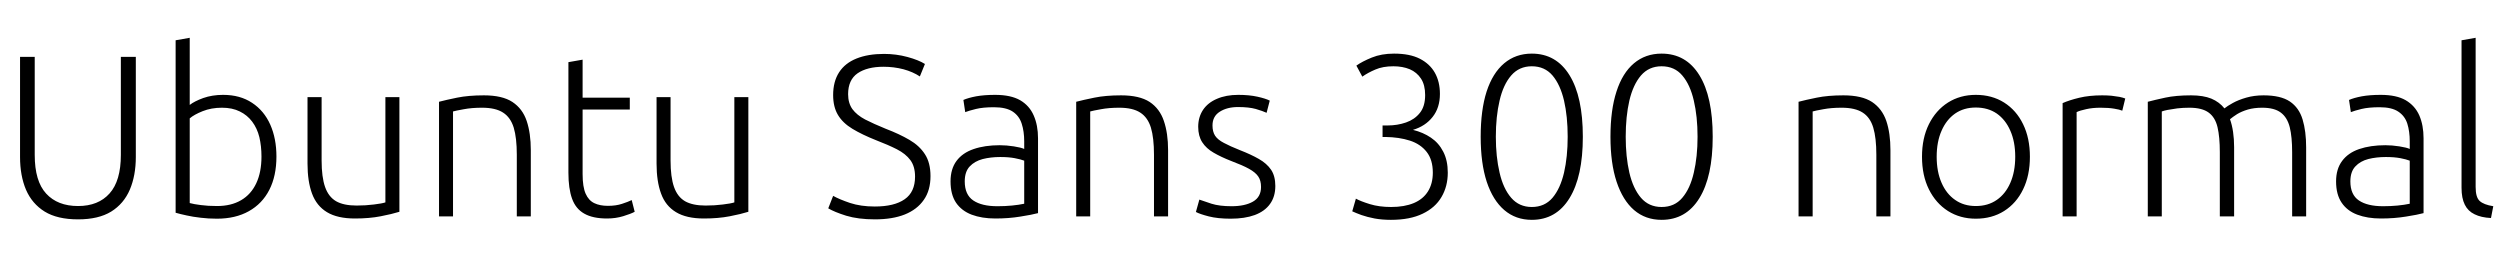 <svg xmlns="http://www.w3.org/2000/svg" xmlns:xlink="http://www.w3.org/1999/xlink" width="260.64" height="28.8"><path fill="black" d="M8.14 22.87L8.14 22.87Q5.98 22.87 4.66 22.06Q3.34 21.24 2.71 19.78Q2.09 18.31 2.09 16.37L2.09 16.37L2.09 5.93L3.62 5.93L3.62 16.15Q3.62 18.89 4.81 20.18Q6 21.48 8.14 21.48L8.14 21.48Q10.25 21.48 11.42 20.17Q12.60 18.86 12.60 16.15L12.60 16.15L12.60 5.93L14.16 5.93L14.16 16.37Q14.16 18.29 13.54 19.76Q12.91 21.24 11.59 22.06Q10.27 22.87 8.14 22.87ZM22.61 22.80L22.61 22.80Q21.72 22.80 20.92 22.70Q20.11 22.61 19.45 22.46Q18.79 22.32 18.31 22.18L18.31 22.18L18.31 4.20L19.78 3.94L19.78 10.94Q20.26 10.56 21.19 10.22Q22.13 9.89 23.26 9.89L23.26 9.89Q25.03 9.89 26.28 10.72Q27.53 11.54 28.18 13.00Q28.82 14.45 28.82 16.32L28.82 16.32Q28.82 18.34 28.08 19.79Q27.34 21.24 25.94 22.02Q24.55 22.80 22.61 22.80ZM22.63 21.48L22.63 21.48Q24.10 21.48 25.14 20.87Q26.18 20.26 26.72 19.10Q27.26 17.95 27.26 16.32L27.26 16.32Q27.26 15.24 27.04 14.30Q26.81 13.37 26.29 12.68Q25.78 12.00 25.00 11.62Q24.22 11.23 23.14 11.23L23.14 11.23Q22.03 11.23 21.13 11.59Q20.23 11.95 19.78 12.34L19.78 12.34L19.78 21.17Q20.21 21.29 20.94 21.38Q21.67 21.48 22.63 21.48ZM37.01 22.78L37.01 22.78Q35.18 22.78 34.09 22.12Q33 21.46 32.53 20.18Q32.06 18.91 32.06 17.06L32.06 17.06L32.06 10.13L33.53 10.13L33.53 16.73Q33.53 18.46 33.89 19.49Q34.25 20.52 35.04 20.98Q35.83 21.43 37.18 21.43L37.18 21.43Q38.14 21.43 38.98 21.32Q39.82 21.22 40.18 21.10L40.18 21.10L40.18 10.13L41.64 10.13L41.64 22.08Q40.87 22.32 39.68 22.55Q38.50 22.78 37.01 22.78ZM47.23 22.56L45.77 22.56L45.77 10.61Q46.49 10.42 47.66 10.18Q48.84 9.94 50.45 9.94L50.45 9.94Q52.37 9.94 53.42 10.63Q54.48 11.33 54.91 12.61Q55.34 13.90 55.34 15.65L55.34 15.65L55.34 22.56L53.88 22.56L53.88 16.13Q53.88 14.38 53.56 13.31Q53.23 12.24 52.45 11.74Q51.67 11.23 50.26 11.23L50.26 11.23Q49.18 11.23 48.34 11.39Q47.50 11.54 47.23 11.62L47.23 11.62L47.23 22.56ZM63.29 22.78L63.29 22.78Q61.80 22.78 60.91 22.27Q60.02 21.77 59.64 20.71Q59.26 19.66 59.26 18L59.26 18L59.26 6.48L60.74 6.22L60.74 10.18L65.66 10.18L65.66 11.42L60.74 11.42L60.74 18.14Q60.74 19.49 61.06 20.20Q61.37 20.90 61.96 21.18Q62.54 21.46 63.38 21.46L63.38 21.46Q64.22 21.46 64.85 21.25Q65.47 21.05 65.86 20.86L65.86 20.86L66.17 22.08Q65.76 22.30 64.97 22.54Q64.18 22.78 63.29 22.78ZM73.39 22.78L73.39 22.78Q71.57 22.78 70.48 22.12Q69.38 21.46 68.92 20.18Q68.45 18.91 68.45 17.06L68.45 17.06L68.45 10.13L69.91 10.13L69.91 16.73Q69.91 18.46 70.27 19.49Q70.63 20.52 71.42 20.98Q72.22 21.43 73.56 21.43L73.56 21.43Q74.52 21.43 75.36 21.32Q76.20 21.22 76.56 21.10L76.56 21.10L76.56 10.13L78.02 10.13L78.02 22.08Q77.26 22.32 76.07 22.55Q74.88 22.78 73.39 22.78ZM91.22 22.87L91.22 22.87Q89.47 22.87 88.22 22.49Q86.98 22.10 86.35 21.72L86.35 21.72L86.86 20.42Q87.50 20.78 88.62 21.16Q89.74 21.53 91.20 21.53L91.20 21.53Q93.24 21.53 94.32 20.77Q95.40 20.02 95.40 18.41L95.40 18.41Q95.40 17.35 94.91 16.69Q94.42 16.03 93.50 15.56Q92.59 15.10 91.34 14.62L91.34 14.62Q89.88 14.04 88.87 13.43Q87.86 12.82 87.36 11.98Q86.86 11.14 86.86 9.91L86.86 9.91Q86.86 8.50 87.48 7.54Q88.10 6.58 89.30 6.10Q90.50 5.62 92.16 5.62L92.16 5.62Q93.43 5.62 94.61 5.94Q95.78 6.26 96.43 6.67L96.43 6.67L95.90 7.97Q95.18 7.49 94.19 7.22Q93.19 6.96 92.11 6.96L92.11 6.96Q90.41 6.96 89.41 7.64Q88.42 8.33 88.42 9.82L88.42 9.82Q88.42 10.75 88.87 11.38Q89.33 12.00 90.20 12.46Q91.08 12.91 92.33 13.42L92.33 13.42Q93.77 13.97 94.81 14.58Q95.86 15.19 96.43 16.08Q97.01 16.97 97.01 18.36L97.01 18.36Q97.01 19.85 96.31 20.84Q95.62 21.84 94.33 22.36Q93.05 22.87 91.22 22.87ZM103.78 22.78L103.78 22.78Q102.36 22.78 101.30 22.38Q100.25 21.98 99.67 21.13Q99.10 20.28 99.10 18.91L99.10 18.91Q99.10 17.62 99.72 16.78Q100.34 15.94 101.51 15.54Q102.67 15.14 104.23 15.14L104.23 15.14Q104.93 15.14 105.70 15.26Q106.46 15.38 106.78 15.53L106.78 15.53L106.78 14.74Q106.78 13.70 106.52 12.90Q106.27 12.10 105.59 11.64Q104.90 11.18 103.63 11.18L103.63 11.18Q102.48 11.18 101.75 11.36Q101.02 11.54 100.63 11.69L100.63 11.69L100.44 10.42Q100.94 10.20 101.78 10.04Q102.62 9.89 103.75 9.89L103.75 9.89Q105.38 9.89 106.36 10.45Q107.33 11.02 107.77 12.04Q108.22 13.06 108.22 14.42L108.22 14.42L108.22 22.22Q107.59 22.39 106.38 22.58Q105.17 22.78 103.78 22.78ZM103.99 21.50L103.99 21.50Q104.78 21.50 105.50 21.43Q106.22 21.36 106.78 21.24L106.78 21.24L106.78 16.75Q106.42 16.61 105.79 16.49Q105.17 16.37 104.28 16.37L104.28 16.37Q103.30 16.37 102.46 16.58Q101.62 16.80 101.10 17.35Q100.58 17.90 100.58 18.91L100.58 18.91Q100.58 20.30 101.47 20.90Q102.36 21.50 103.99 21.50ZM113.66 22.56L112.20 22.56L112.20 10.61Q112.92 10.42 114.10 10.18Q115.27 9.94 116.88 9.94L116.88 9.94Q118.80 9.94 119.86 10.63Q120.91 11.33 121.34 12.61Q121.78 13.90 121.78 15.65L121.78 15.65L121.78 22.56L120.31 22.56L120.31 16.13Q120.31 14.38 119.99 13.31Q119.66 12.24 118.88 11.74Q118.10 11.23 116.69 11.23L116.69 11.23Q115.61 11.23 114.77 11.39Q113.93 11.54 113.66 11.62L113.66 11.62L113.66 22.56ZM128.30 22.80L128.30 22.80Q126.96 22.80 126.02 22.56Q125.09 22.32 124.68 22.10L124.68 22.10L125.04 20.81Q125.50 20.98 126.31 21.24Q127.13 21.50 128.40 21.50L128.40 21.50Q129.79 21.50 130.63 21.02Q131.47 20.54 131.47 19.49L131.47 19.49Q131.47 18.82 131.18 18.40Q130.90 17.98 130.22 17.60Q129.55 17.23 128.35 16.78L128.35 16.78Q127.30 16.37 126.53 15.92Q125.76 15.48 125.34 14.83Q124.92 14.18 124.92 13.22L124.92 13.22Q124.92 12.22 125.42 11.46Q125.93 10.70 126.88 10.30Q127.82 9.89 129.10 9.89L129.10 9.89Q130.22 9.89 131.09 10.08Q131.95 10.27 132.38 10.49L132.38 10.49L132.05 11.76Q131.64 11.57 130.92 11.36Q130.20 11.16 129.07 11.16L129.07 11.16Q127.94 11.16 127.18 11.64Q126.41 12.12 126.41 13.08L126.41 13.08Q126.41 13.73 126.68 14.15Q126.96 14.57 127.60 14.90Q128.23 15.24 129.26 15.65L129.26 15.65Q130.42 16.10 131.24 16.57Q132.07 17.04 132.52 17.70Q132.96 18.36 132.96 19.39L132.96 19.39Q132.96 20.50 132.41 21.26Q131.86 22.03 130.81 22.42Q129.77 22.80 128.30 22.80ZM145.01 22.92L145.01 22.92Q144.10 22.92 143.32 22.78Q142.54 22.63 141.94 22.42Q141.34 22.20 140.98 22.03L140.98 22.03L141.36 20.71Q141.84 20.98 142.81 21.28Q143.78 21.58 145.03 21.58L145.03 21.58Q146.42 21.58 147.40 21.17Q148.37 20.76 148.87 19.96Q149.38 19.15 149.38 18L149.38 18Q149.38 16.66 148.74 15.84Q148.10 15.02 146.99 14.66Q145.87 14.30 144.43 14.28L144.43 14.28L144.14 14.28L144.14 13.08L144.67 13.08Q145.68 13.08 146.58 12.77Q147.48 12.46 148.03 11.77Q148.58 11.09 148.58 9.91L148.58 9.91Q148.58 8.86 148.15 8.20Q147.72 7.54 146.98 7.22Q146.23 6.91 145.27 6.91L145.27 6.91Q144.17 6.91 143.39 7.25Q142.61 7.58 142.03 7.99L142.03 7.99L141.41 6.84Q142.01 6.41 143.02 6Q144.02 5.59 145.34 5.59L145.34 5.59Q146.98 5.59 148.02 6.12Q149.06 6.65 149.59 7.58Q150.12 8.52 150.12 9.79L150.12 9.79Q150.12 11.23 149.36 12.19Q148.61 13.15 147.31 13.54L147.31 13.54Q148.37 13.80 149.18 14.35Q150 14.90 150.47 15.82Q150.94 16.73 150.94 18L150.94 18Q150.94 19.42 150.29 20.53Q149.64 21.65 148.32 22.28Q147 22.92 145.01 22.92ZM159.70 22.92L159.70 22.92Q158.02 22.92 156.83 21.90Q155.64 20.88 155.00 18.95Q154.37 17.02 154.37 14.26L154.37 14.26Q154.37 11.47 154.99 9.54Q155.62 7.61 156.82 6.60Q158.02 5.59 159.70 5.59L159.70 5.59Q162.24 5.59 163.63 7.84Q165.02 10.08 165.02 14.26L165.02 14.26Q165.02 18.41 163.63 20.66Q162.24 22.92 159.70 22.92ZM159.70 21.58L159.70 21.58Q161.04 21.58 161.86 20.62Q162.67 19.66 163.06 18Q163.44 16.34 163.44 14.26L163.44 14.26Q163.44 12.14 163.06 10.49Q162.67 8.83 161.86 7.87Q161.04 6.91 159.70 6.91L159.70 6.91Q158.38 6.91 157.55 7.87Q156.72 8.83 156.34 10.49Q155.95 12.14 155.95 14.26L155.95 14.26Q155.95 16.34 156.34 18Q156.72 19.66 157.55 20.62Q158.38 21.58 159.70 21.58ZM173.23 22.92L173.23 22.92Q171.55 22.92 170.36 21.90Q169.18 20.88 168.54 18.95Q167.90 17.02 167.90 14.26L167.90 14.26Q167.90 11.47 168.53 9.54Q169.15 7.61 170.35 6.60Q171.55 5.59 173.23 5.59L173.23 5.59Q175.78 5.59 177.17 7.84Q178.56 10.08 178.56 14.26L178.56 14.26Q178.56 18.41 177.17 20.66Q175.78 22.92 173.23 22.92ZM173.23 21.58L173.23 21.58Q174.58 21.58 175.39 20.62Q176.21 19.66 176.59 18Q176.98 16.34 176.98 14.26L176.98 14.26Q176.98 12.14 176.59 10.49Q176.21 8.83 175.39 7.87Q174.58 6.91 173.23 6.91L173.23 6.91Q171.91 6.91 171.08 7.87Q170.26 8.83 169.87 10.49Q169.49 12.14 169.49 14.26L169.49 14.26Q169.49 16.34 169.87 18Q170.26 19.66 171.08 20.62Q171.91 21.58 173.23 21.58ZM188.98 22.56L187.51 22.56L187.51 10.61Q188.23 10.42 189.41 10.18Q190.58 9.94 192.19 9.94L192.19 9.94Q194.11 9.94 195.17 10.63Q196.22 11.33 196.66 12.61Q197.09 13.90 197.09 15.65L197.09 15.65L197.09 22.56L195.62 22.56L195.62 16.13Q195.62 14.38 195.30 13.31Q194.98 12.24 194.20 11.74Q193.42 11.23 192 11.23L192 11.23Q190.92 11.23 190.08 11.39Q189.24 11.54 188.98 11.62L188.98 11.62L188.98 22.56ZM205.99 22.80L205.99 22.80Q204.36 22.80 203.09 22.00Q201.82 21.19 201.10 19.74Q200.38 18.29 200.38 16.34L200.38 16.34Q200.38 14.40 201.10 12.95Q201.82 11.50 203.09 10.69Q204.36 9.89 205.99 9.89L205.99 9.89Q207.67 9.89 208.94 10.69Q210.22 11.50 210.92 12.95Q211.63 14.40 211.63 16.34L211.63 16.34Q211.63 18.29 210.92 19.74Q210.22 21.19 208.94 22.00Q207.67 22.80 205.99 22.80ZM205.99 21.48L205.99 21.48Q207.26 21.48 208.18 20.84Q209.09 20.21 209.59 19.06Q210.10 17.90 210.10 16.34L210.10 16.34Q210.10 14.78 209.59 13.63Q209.09 12.48 208.18 11.84Q207.26 11.21 205.99 11.21L205.99 11.21Q204.74 11.21 203.83 11.84Q202.92 12.48 202.42 13.63Q201.91 14.78 201.91 16.34L201.91 16.34Q201.91 17.90 202.42 19.06Q202.92 20.21 203.83 20.84Q204.74 21.48 205.99 21.48ZM216.50 22.56L215.04 22.56L215.04 10.75Q215.74 10.44 216.78 10.19Q217.82 9.94 219.17 9.94L219.17 9.94Q219.67 9.94 220.13 9.98Q220.58 10.03 220.97 10.10Q221.35 10.18 221.57 10.27L221.57 10.27L221.26 11.54Q220.99 11.42 220.42 11.33Q219.84 11.23 219 11.23L219 11.23Q218.16 11.23 217.50 11.38Q216.84 11.52 216.50 11.69L216.50 11.69L216.50 22.56ZM225.38 22.56L223.92 22.56L223.92 10.61Q224.64 10.42 225.74 10.18Q226.85 9.94 228.43 9.94L228.43 9.94Q229.70 9.94 230.54 10.28Q231.38 10.63 231.91 11.30L231.91 11.30Q232.20 11.06 232.78 10.74Q233.35 10.42 234.18 10.18Q235.01 9.94 235.99 9.94L235.99 9.94Q237.77 9.94 238.73 10.58Q239.69 11.23 240.06 12.46Q240.43 13.68 240.43 15.38L240.43 15.38L240.43 22.56L238.97 22.56L238.97 15.86Q238.97 14.28 238.72 13.26Q238.46 12.24 237.79 11.74Q237.12 11.23 235.85 11.23L235.85 11.23Q235.01 11.23 234.35 11.42Q233.69 11.62 233.23 11.90Q232.78 12.19 232.49 12.43L232.49 12.43Q232.70 13.01 232.81 13.75Q232.92 14.50 232.92 15.34L232.92 15.34L232.92 22.56L231.43 22.56L231.43 15.86Q231.43 14.28 231.19 13.26Q230.95 12.24 230.27 11.74Q229.58 11.23 228.26 11.23L228.26 11.23Q227.59 11.23 226.99 11.30Q226.39 11.38 225.98 11.46Q225.58 11.54 225.38 11.62L225.38 11.62L225.38 22.56ZM248.23 22.78L248.23 22.78Q246.82 22.78 245.76 22.38Q244.70 21.98 244.13 21.13Q243.55 20.28 243.55 18.91L243.55 18.91Q243.55 17.62 244.18 16.78Q244.80 15.94 245.96 15.54Q247.13 15.14 248.69 15.14L248.69 15.14Q249.38 15.14 250.15 15.26Q250.92 15.38 251.23 15.53L251.23 15.53L251.23 14.74Q251.23 13.70 250.98 12.90Q250.73 12.10 250.04 11.64Q249.36 11.18 248.09 11.18L248.09 11.18Q246.94 11.18 246.20 11.36Q245.47 11.54 245.09 11.69L245.09 11.69L244.90 10.42Q245.40 10.20 246.24 10.04Q247.08 9.89 248.21 9.89L248.21 9.89Q249.84 9.89 250.81 10.45Q251.78 11.02 252.23 12.04Q252.67 13.06 252.67 14.42L252.67 14.42L252.67 22.22Q252.05 22.39 250.84 22.58Q249.62 22.78 248.23 22.78ZM248.45 21.50L248.45 21.50Q249.24 21.50 249.96 21.43Q250.68 21.36 251.23 21.24L251.23 21.24L251.23 16.75Q250.87 16.61 250.25 16.49Q249.62 16.37 248.74 16.37L248.74 16.37Q247.75 16.37 246.91 16.58Q246.07 16.80 245.56 17.35Q245.04 17.90 245.04 18.91L245.04 18.91Q245.04 20.30 245.93 20.90Q246.82 21.50 248.45 21.50ZM259.94 21.50L259.70 22.73Q258.67 22.68 257.99 22.34Q257.30 22.01 256.97 21.34Q256.63 20.66 256.63 19.58L256.63 19.58L256.63 4.20L258.10 3.94L258.10 19.49Q258.10 20.57 258.52 20.95Q258.94 21.34 259.94 21.50L259.94 21.50Z"/></svg>
